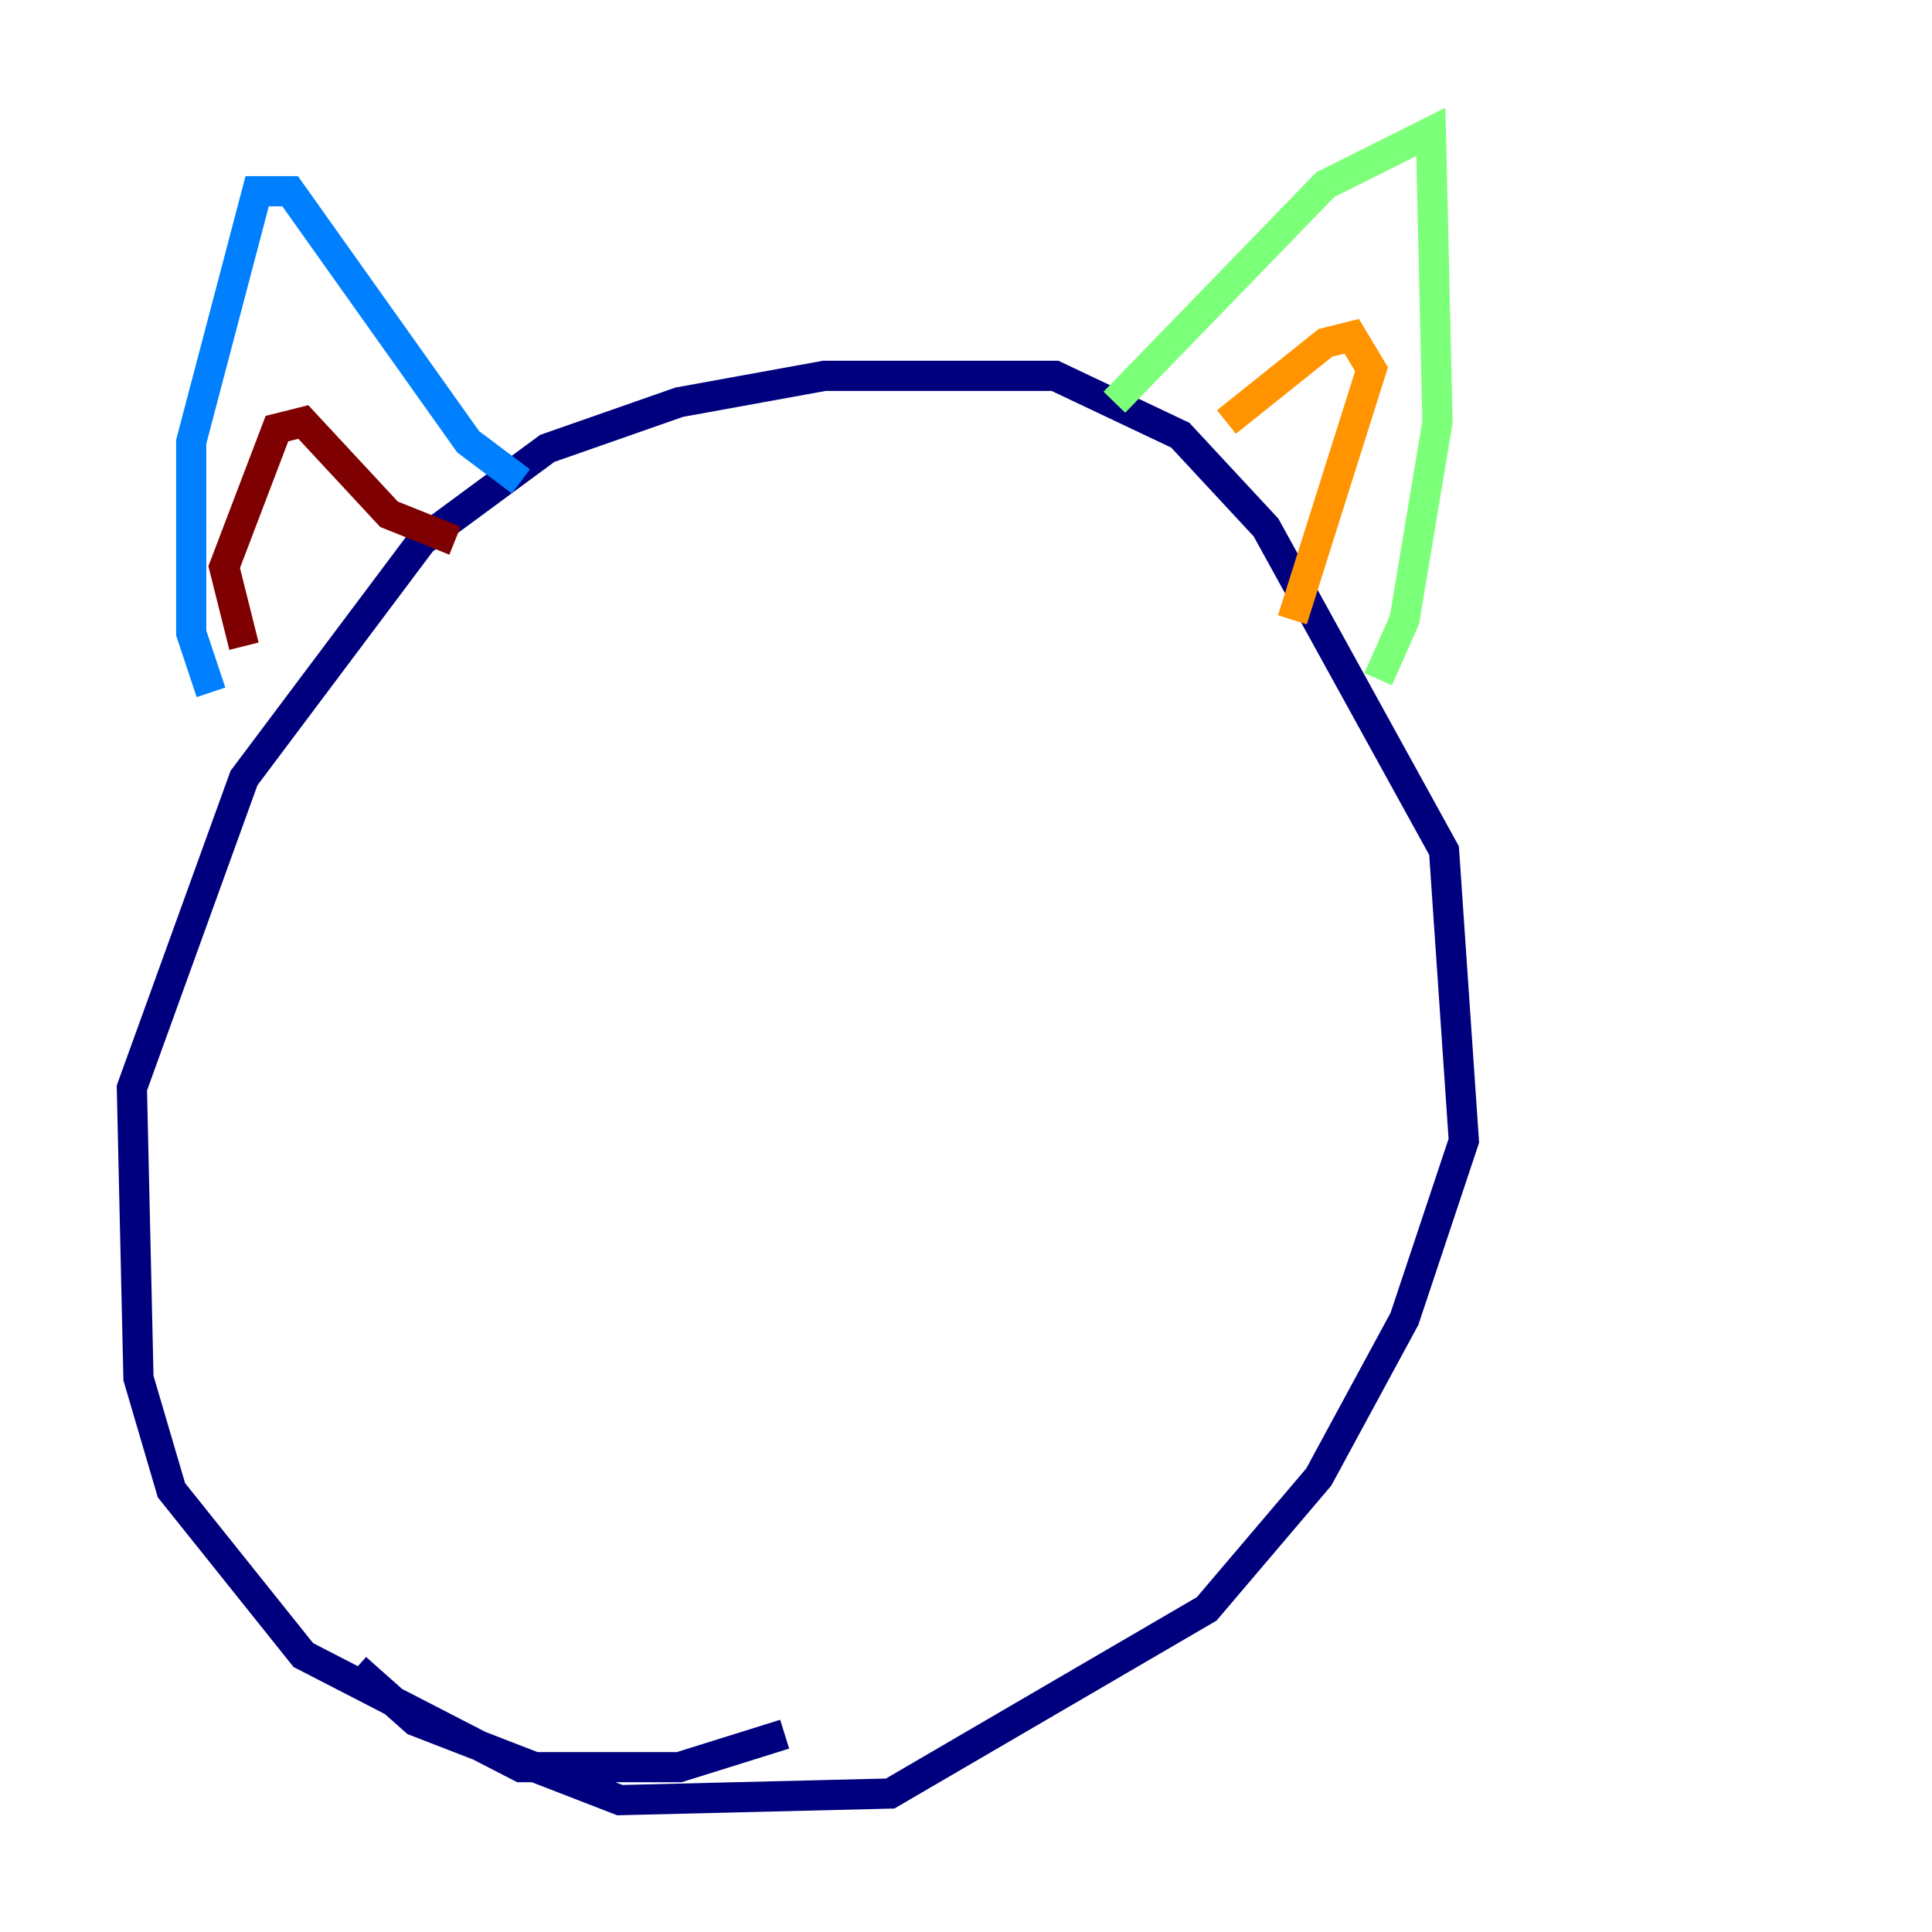 <?xml version="1.0" encoding="utf-8" ?>
<svg baseProfile="tiny" height="128" version="1.2" viewBox="0,0,128,128" width="128" xmlns="http://www.w3.org/2000/svg" xmlns:ev="http://www.w3.org/2001/xml-events" xmlns:xlink="http://www.w3.org/1999/xlink"><defs /><polyline fill="none" points="51.986,114.894 44.997,117.079 34.512,117.079 20.096,109.652 11.358,98.73 9.174,91.304 8.737,72.082 16.164,51.55 27.959,35.822 36.259,29.706 44.997,26.648 54.608,24.901 69.898,24.901 78.198,28.833 83.877,34.949 95.672,56.355 96.983,75.577 93.051,87.372 87.372,97.857 79.945,106.594 58.976,118.826 41.065,119.263 27.522,114.02 23.59,110.526" stroke="#00007f" stroke-width="2" /><polyline fill="none" points="13.979,45.87 12.669,41.939 12.669,29.27 17.038,12.669 19.222,12.669 31.017,29.27 34.512,31.891" stroke="#0080ff" stroke-width="2" /><polyline fill="none" points="73.829,26.648 87.809,12.232 94.799,8.737 95.236,27.959 93.051,41.065 91.304,44.997" stroke="#7cff79" stroke-width="2" /><polyline fill="none" points="81.256,27.959 87.809,22.717 89.556,22.28 90.867,24.464 85.625,41.065" stroke="#ff9400" stroke-width="2" /><polyline fill="none" points="16.164,42.812 14.853,37.57 18.348,28.396 20.096,27.959 25.775,34.075 30.143,35.822" stroke="#7f0000" stroke-width="2" /></svg>